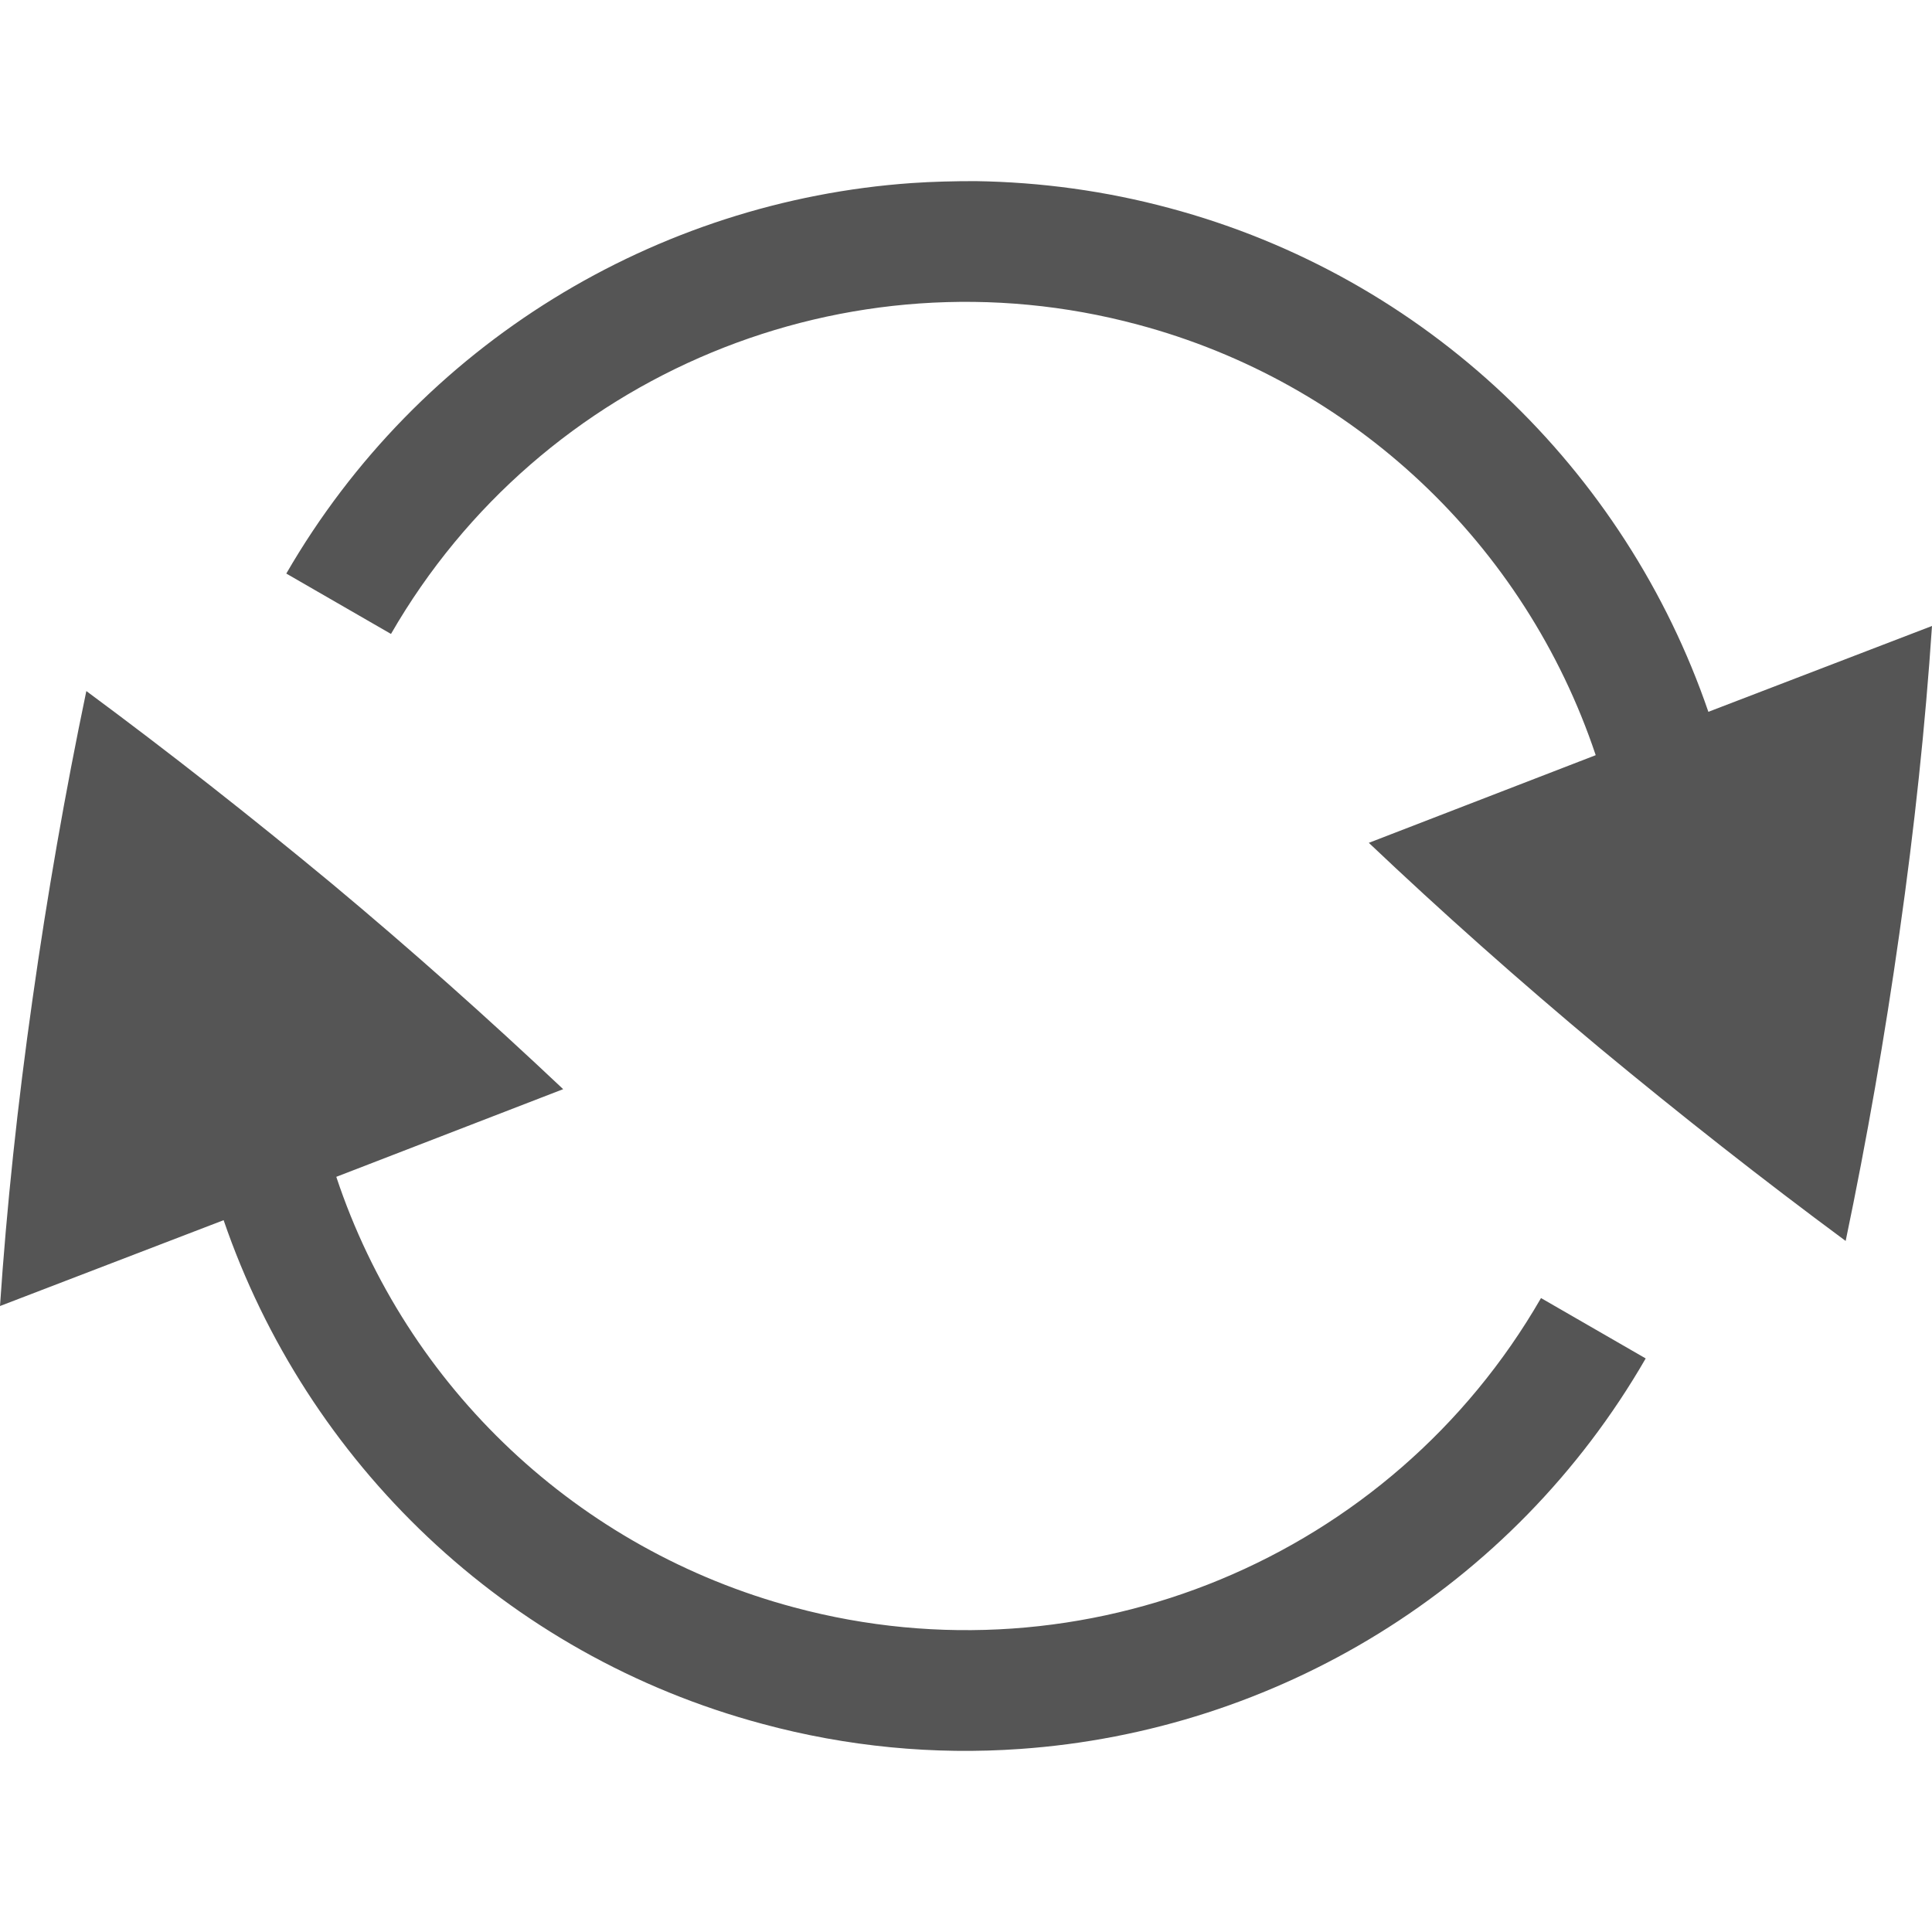 
<svg xmlns="http://www.w3.org/2000/svg" xmlns:xlink="http://www.w3.org/1999/xlink" width="16px" height="16px" viewBox="0 0 16 16" version="1.1">
<g id="surface1">
<path style=" stroke:none;fill-rule:nonzero;fill:#555555;fill-opacity:1;" d="M 8.078 1.5 C 7.902 1.5 7.727 1.504 7.551 1.516 C 5.438 1.664 3.473 2.844 2.371 4.75 L 3.238 5.25 C 4.48 3.094 7.02 2.043 9.422 2.688 C 11.207 3.164 12.629 4.504 13.215 6.254 L 11.336 6.98 C 11.934 7.547 12.574 8.117 13.254 8.684 C 13.918 9.234 14.594 9.766 15.285 10.277 C 15.461 9.434 15.609 8.586 15.73 7.73 C 15.855 6.855 15.945 6.004 16 5.184 L 14.148 5.895 C 13.461 3.891 11.816 2.293 9.684 1.723 C 9.16 1.582 8.621 1.508 8.078 1.5 Z M 0.715 5.723 C 0.539 6.566 0.391 7.414 0.27 8.27 C 0.145 9.148 0.055 9.996 0 10.816 L 1.852 10.105 C 2.539 12.109 4.184 13.707 6.316 14.277 C 7.012 14.465 7.734 14.535 8.449 14.484 C 10.562 14.336 12.527 13.16 13.629 11.25 L 12.762 10.75 C 11.52 12.906 8.98 13.957 6.578 13.312 C 4.793 12.836 3.367 11.496 2.785 9.746 L 4.664 9.02 C 4.043 8.434 3.402 7.863 2.746 7.316 C 2.082 6.766 1.406 6.234 0.715 5.723 Z M 0.715 5.723 "/>
</g>
</svg>
